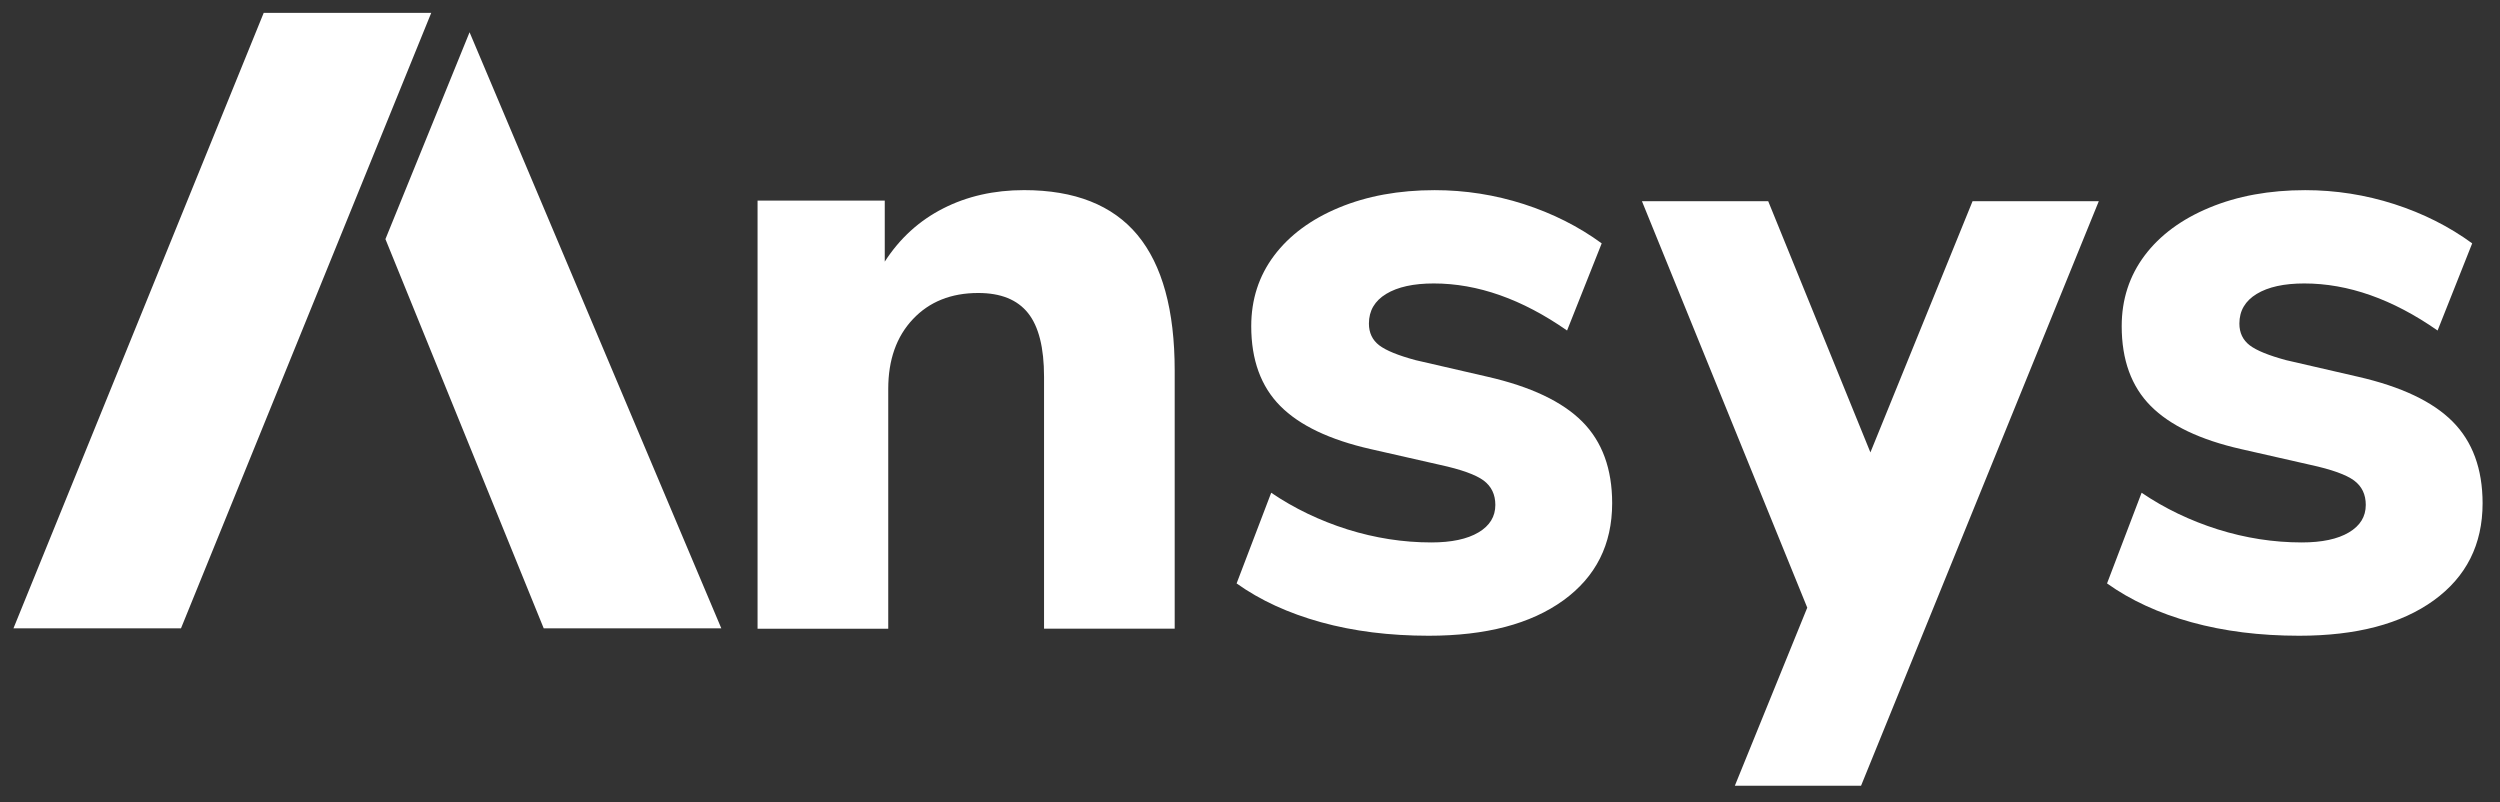 <svg width="81" height="26" viewBox="0 0 81 26" fill="none" xmlns="http://www.w3.org/2000/svg">
<rect x="0" y="0" width="81" height="26" fill="#333333" stroke="none"/>
<path d="M13.972 0.417H8.544L0.436 20.358H5.864L13.972 0.417Z" fill="white"/>
<path d="M15.214 1.045L12.488 7.747L17.616 20.357H23.37L15.214 1.045Z" fill="white"/>
<path d="M33.179 6.16C32.207 6.16 31.333 6.358 30.559 6.753C29.783 7.148 29.152 7.723 28.666 8.477V6.499H24.545V20.371H28.779V12.601C28.779 11.66 29.045 10.906 29.578 10.341C30.11 9.776 30.816 9.493 31.695 9.493C32.425 9.493 32.961 9.709 33.308 10.143C33.654 10.576 33.827 11.264 33.827 12.206V20.369H38.06V12.007C38.06 10.048 37.658 8.584 36.854 7.613C36.049 6.646 34.824 6.16 33.179 6.16Z" fill="white"/>
<path d="M48.194 12.206L45.866 11.669C45.306 11.518 44.912 11.359 44.688 11.189C44.465 11.018 44.353 10.784 44.353 10.483C44.353 10.069 44.539 9.749 44.912 9.523C45.286 9.296 45.8 9.184 46.455 9.184C47.875 9.184 49.315 9.691 50.773 10.709L51.895 7.885C51.147 7.338 50.306 6.915 49.372 6.613C48.438 6.313 47.474 6.161 46.484 6.161C45.324 6.161 44.292 6.35 43.386 6.726C42.479 7.102 41.779 7.621 41.283 8.279C40.787 8.939 40.54 9.702 40.54 10.568C40.54 11.661 40.854 12.522 41.48 13.153C42.105 13.784 43.084 14.25 44.411 14.551L46.654 15.061C47.346 15.211 47.817 15.382 48.07 15.569C48.322 15.758 48.449 16.021 48.449 16.36C48.449 16.738 48.267 17.034 47.903 17.25C47.538 17.467 47.028 17.575 46.375 17.575C45.459 17.575 44.553 17.433 43.655 17.152C42.759 16.868 41.935 16.473 41.187 15.965L40.066 18.903C40.832 19.449 41.744 19.868 42.8 20.16C43.855 20.452 45.02 20.598 46.29 20.598C48.141 20.598 49.593 20.217 50.651 19.453C51.706 18.69 52.234 17.641 52.234 16.304C52.234 15.193 51.912 14.311 51.267 13.662C50.619 13.011 49.597 12.527 48.194 12.206Z" fill="white"/>
<path d="M79.467 13.661C78.822 13.011 77.8 12.527 76.398 12.206L74.07 11.669C73.51 11.518 73.117 11.359 72.892 11.189C72.669 11.018 72.556 10.784 72.556 10.483C72.556 10.069 72.744 9.749 73.117 9.523C73.491 9.296 74.005 9.184 74.66 9.184C76.079 9.184 77.52 9.691 78.978 10.709L80.099 7.885C79.351 7.338 78.51 6.915 77.575 6.613C76.641 6.313 75.678 6.161 74.688 6.161C73.529 6.161 72.496 6.35 71.59 6.726C70.682 7.102 69.981 7.621 69.486 8.279C68.992 8.939 68.743 9.702 68.743 10.568C68.743 11.661 69.056 12.522 69.683 13.153C70.309 13.784 71.285 14.25 72.613 14.551L74.856 15.061C75.548 15.211 76.02 15.382 76.273 15.569C76.526 15.758 76.651 16.021 76.651 16.36C76.651 16.738 76.469 17.034 76.105 17.25C75.741 17.467 75.231 17.575 74.577 17.575C73.661 17.575 72.754 17.433 71.857 17.152C70.96 16.868 70.136 16.473 69.388 15.965L68.268 18.903C69.034 19.449 69.945 19.868 71.001 20.16C72.057 20.452 73.22 20.598 74.492 20.598C76.342 20.598 77.796 20.217 78.853 19.453C79.908 18.69 80.436 17.641 80.436 16.304C80.434 15.191 80.112 14.311 79.467 13.661Z" fill="white"/>
<path d="M63.911 6.519L60.601 14.658L57.29 6.519H53.199L58.555 19.688L56.209 25.458H60.298L68.001 6.519H63.911Z" fill="white"/>
</svg>
